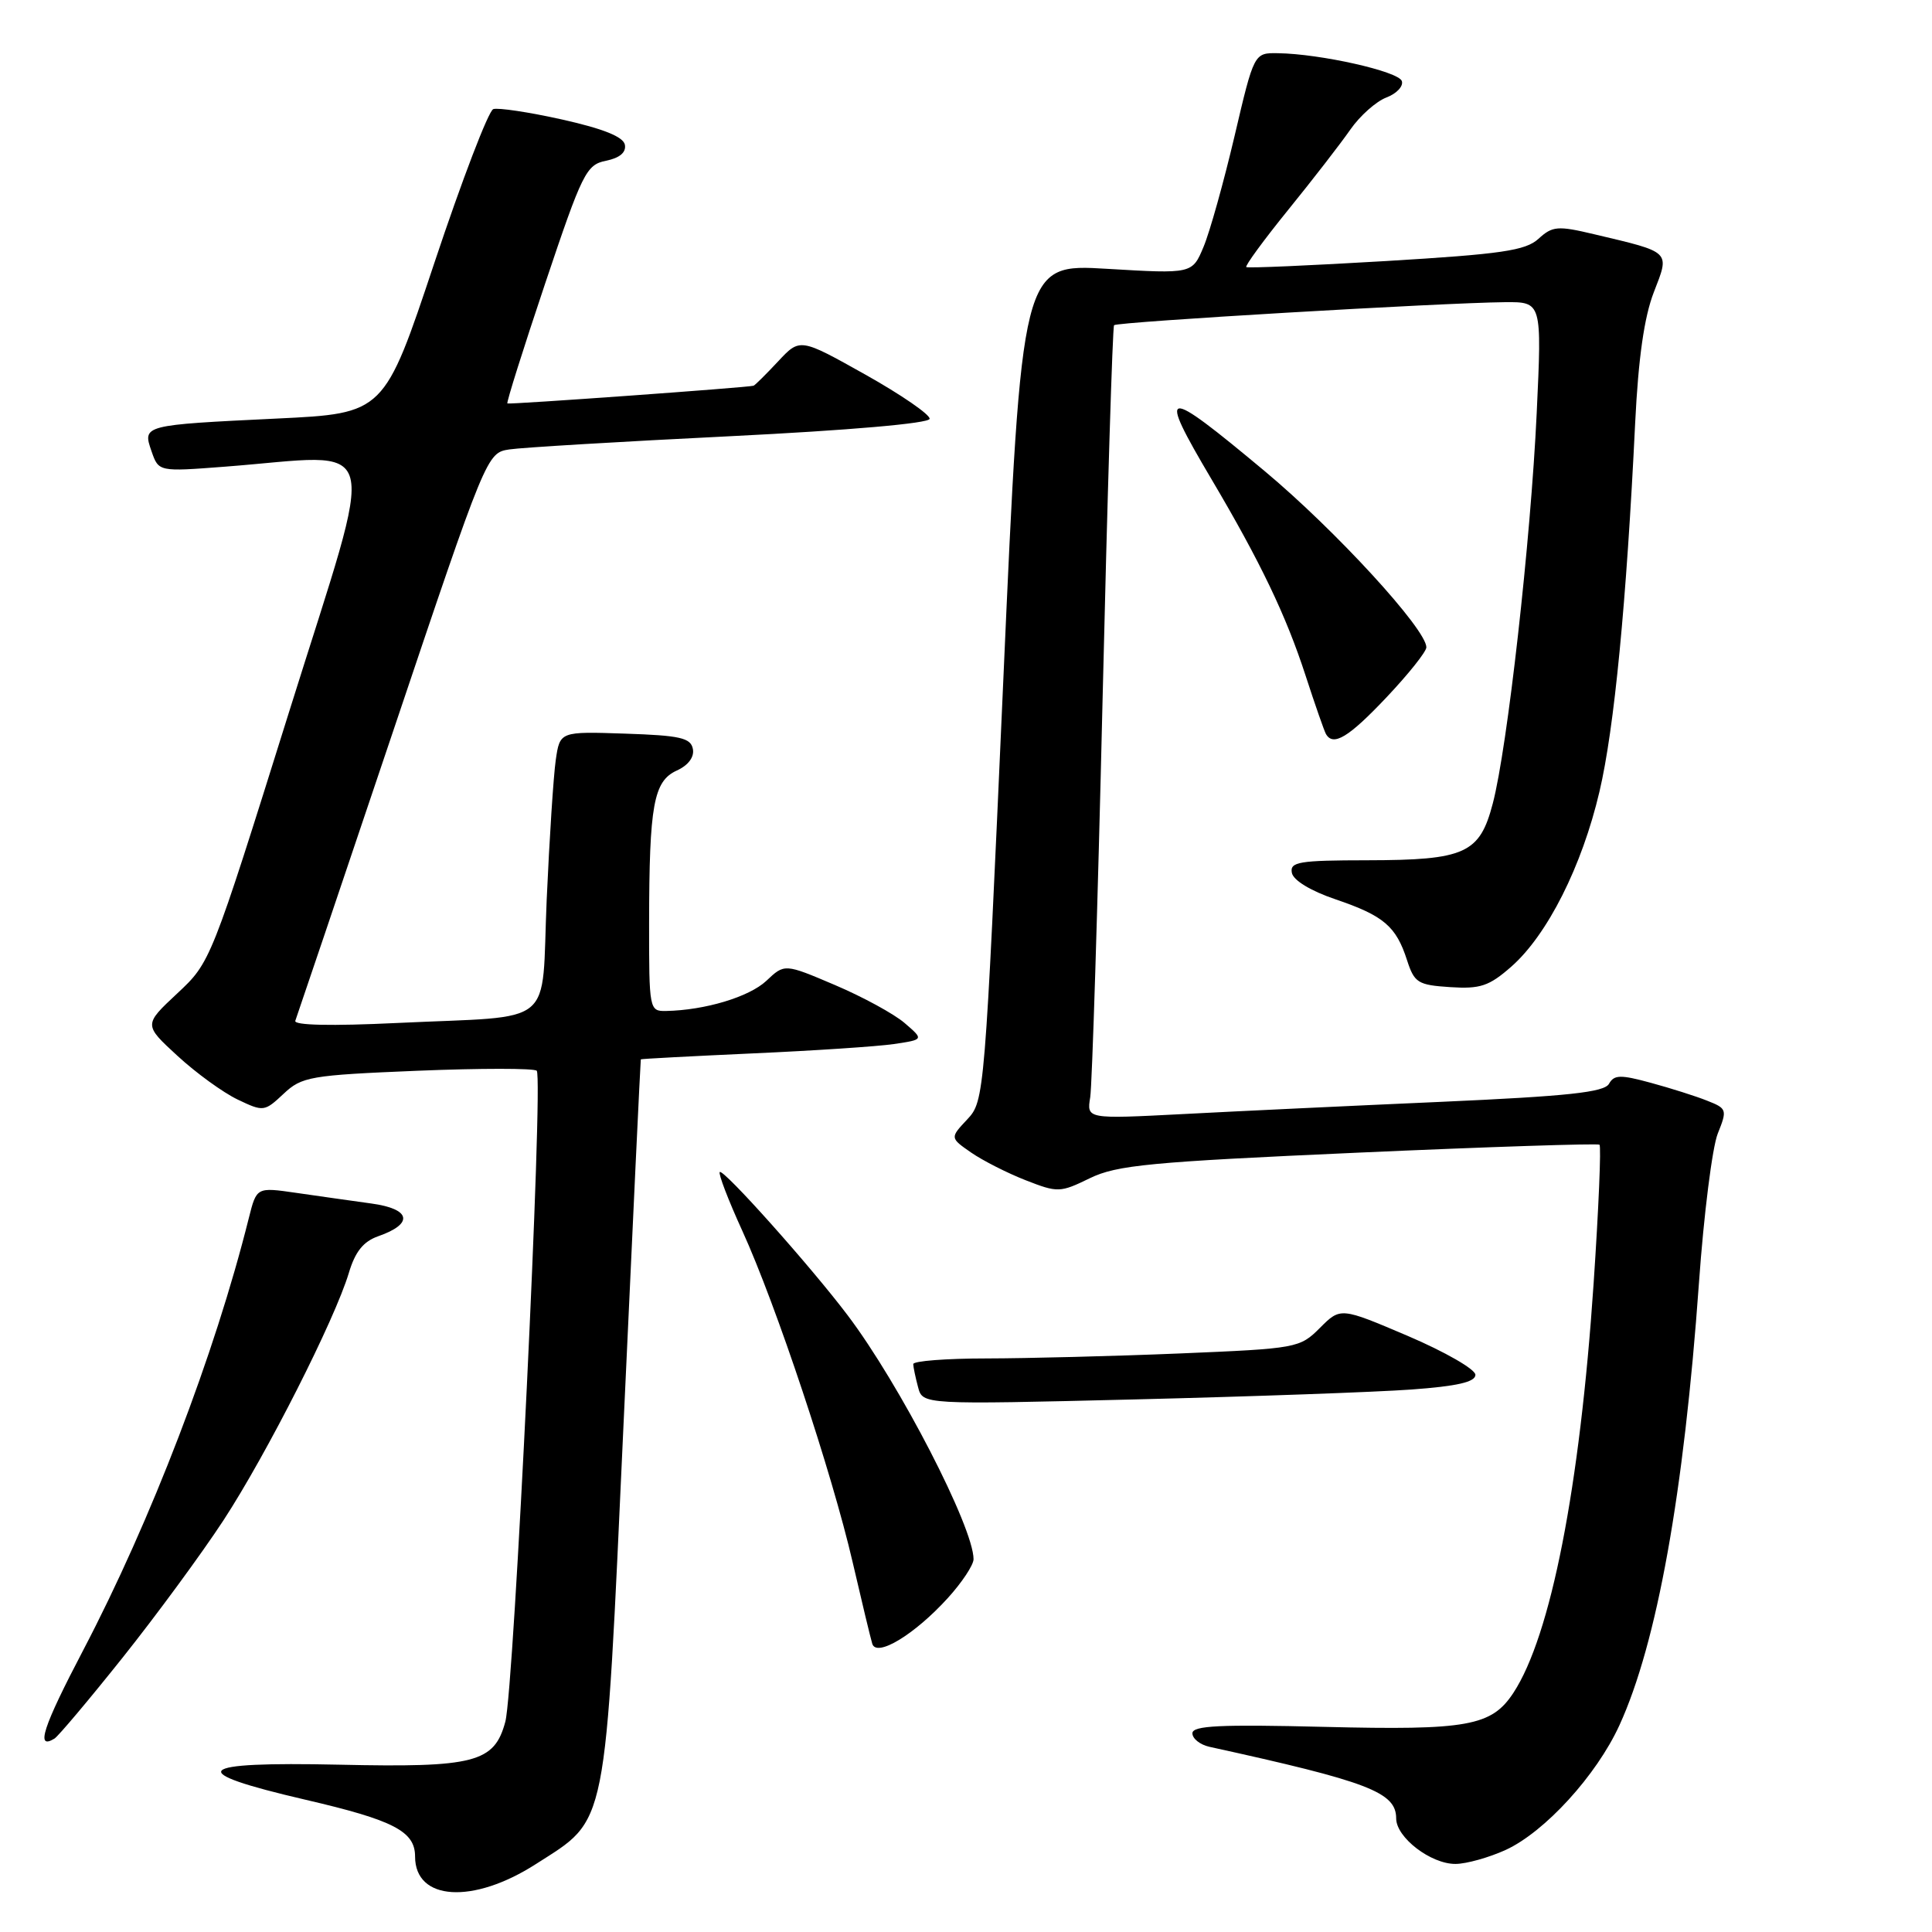 <?xml version="1.0" encoding="UTF-8" standalone="no"?>
<!DOCTYPE svg PUBLIC "-//W3C//DTD SVG 1.1//EN" "http://www.w3.org/Graphics/SVG/1.1/DTD/svg11.dtd" >
<svg xmlns="http://www.w3.org/2000/svg" xmlns:xlink="http://www.w3.org/1999/xlink" version="1.1" viewBox="0 0 256 256">
 <g >
 <path fill="currentColor"
d=" M 70.99 247.01 C 80.59 240.85 80.12 243.21 82.63 188.54 C 83.84 162.12 84.87 140.44 84.91 140.37 C 84.96 140.30 91.64 139.95 99.75 139.58 C 107.86 139.22 116.28 138.66 118.46 138.34 C 122.42 137.75 122.42 137.75 119.86 135.55 C 118.45 134.34 114.30 132.08 110.63 130.52 C 103.96 127.68 103.96 127.68 101.54 129.97 C 99.26 132.10 93.42 133.86 88.25 133.96 C 86.04 134.00 86.00 133.78 86.01 122.25 C 86.03 106.67 86.60 103.50 89.68 102.10 C 91.20 101.41 92.02 100.31 91.81 99.24 C 91.53 97.77 90.11 97.45 82.83 97.21 C 74.19 96.92 74.19 96.92 73.64 100.71 C 73.34 102.80 72.80 111.11 72.44 119.19 C 71.69 136.44 74.00 134.53 52.63 135.55 C 43.91 135.97 38.90 135.86 39.13 135.26 C 39.33 134.73 45.12 117.59 52.00 97.16 C 64.48 60.06 64.50 60.01 67.50 59.55 C 69.15 59.30 82.32 58.51 96.77 57.80 C 112.50 57.02 123.09 56.10 123.18 55.50 C 123.26 54.95 119.43 52.31 114.67 49.64 C 106.00 44.78 106.00 44.78 103.10 47.89 C 101.50 49.60 100.04 51.05 99.85 51.11 C 99.15 51.34 67.49 53.62 67.23 53.46 C 67.08 53.37 69.33 46.22 72.23 37.58 C 77.17 22.86 77.68 21.83 80.30 21.30 C 82.12 20.93 82.99 20.19 82.80 19.18 C 82.59 18.12 79.94 17.06 74.50 15.84 C 70.10 14.86 65.99 14.24 65.36 14.46 C 64.73 14.68 61.22 23.84 57.56 34.82 C 50.91 54.78 50.91 54.78 36.70 55.46 C 18.90 56.32 18.87 56.32 20.08 59.80 C 21.02 62.51 21.02 62.51 29.76 61.84 C 51.01 60.22 50.08 56.71 38.33 94.25 C 27.92 127.49 27.91 127.50 23.48 131.64 C 19.04 135.79 19.04 135.79 23.51 139.90 C 25.97 142.17 29.56 144.77 31.48 145.69 C 34.91 147.33 35.04 147.31 37.57 144.94 C 39.99 142.66 41.07 142.47 55.32 141.88 C 63.67 141.54 70.78 141.54 71.12 141.88 C 72.02 142.78 68.11 223.81 66.96 228.13 C 65.51 233.55 62.91 234.23 44.94 233.83 C 25.58 233.41 24.32 234.72 40.46 238.47 C 52.18 241.19 55.00 242.66 55.00 246.00 C 55.00 251.87 62.66 252.35 70.99 247.01 Z  M 199.50 245.13 C 204.68 242.76 211.54 235.25 214.58 228.61 C 219.56 217.74 223.13 197.86 225.12 170.00 C 225.76 160.93 226.89 152.02 227.61 150.21 C 228.88 147.05 228.83 146.88 226.21 145.85 C 224.72 145.25 221.36 144.19 218.75 143.48 C 214.71 142.38 213.88 142.40 213.20 143.61 C 212.57 144.73 207.77 145.25 190.95 146.00 C 179.15 146.52 163.76 147.25 156.75 147.62 C 143.99 148.28 143.99 148.28 144.46 145.39 C 144.71 143.80 145.45 120.23 146.09 93.00 C 146.73 65.77 147.42 43.31 147.62 43.09 C 148.02 42.65 191.09 40.12 199.40 40.04 C 204.31 40.00 204.31 40.00 203.62 54.75 C 202.83 71.57 199.74 99.09 197.80 106.47 C 196.07 113.10 194.14 113.97 181.18 113.99 C 172.11 114.00 170.89 114.20 171.18 115.66 C 171.37 116.65 173.69 118.06 176.98 119.17 C 183.35 121.34 184.99 122.73 186.44 127.23 C 187.41 130.23 187.88 130.52 192.16 130.80 C 196.14 131.06 197.31 130.67 200.25 128.09 C 205.03 123.89 209.62 114.79 211.94 104.88 C 213.90 96.55 215.51 79.93 216.67 56.00 C 217.09 47.44 217.87 41.99 219.14 38.72 C 221.27 33.23 221.51 33.47 211.20 31.03 C 206.40 29.89 205.71 29.95 203.86 31.64 C 202.13 33.21 198.98 33.67 183.65 34.59 C 173.67 35.18 165.34 35.55 165.14 35.39 C 164.94 35.24 167.44 31.82 170.69 27.81 C 173.95 23.79 177.65 19.01 178.92 17.18 C 180.19 15.35 182.34 13.44 183.70 12.92 C 185.05 12.41 185.98 11.43 185.75 10.74 C 185.32 9.46 174.96 7.13 169.33 7.05 C 166.17 7.00 166.17 7.00 163.58 18.05 C 162.15 24.13 160.31 30.72 159.48 32.70 C 157.98 36.29 157.98 36.29 146.69 35.62 C 135.39 34.94 135.39 34.94 132.93 90.41 C 130.49 145.28 130.44 145.90 128.17 148.32 C 125.87 150.77 125.87 150.77 128.68 152.72 C 130.23 153.79 133.48 155.44 135.91 156.39 C 140.16 158.05 140.47 158.04 144.41 156.12 C 147.99 154.38 152.40 153.96 180.00 152.73 C 197.32 151.96 211.70 151.49 211.94 151.68 C 212.18 151.88 211.83 160.17 211.16 170.10 C 209.34 197.11 205.49 216.74 200.54 224.30 C 197.64 228.72 194.48 229.29 175.49 228.82 C 161.66 228.48 158.00 228.65 158.00 229.67 C 158.00 230.38 159.01 231.18 160.25 231.46 C 181.33 236.08 185.00 237.48 185.00 240.95 C 185.00 243.48 189.61 247.01 192.88 246.98 C 194.32 246.97 197.30 246.13 199.50 245.13 Z  M 16.25 219.64 C 20.70 214.06 26.71 205.88 29.61 201.45 C 35.35 192.66 44.35 174.89 46.22 168.68 C 47.06 165.85 48.15 164.50 50.11 163.81 C 54.87 162.15 54.45 160.18 49.20 159.47 C 46.61 159.11 42.14 158.48 39.25 158.06 C 34.00 157.30 34.00 157.30 32.97 161.40 C 28.45 179.49 20.02 201.47 11.02 218.67 C 5.67 228.88 4.68 231.93 7.22 230.37 C 7.73 230.05 11.80 225.22 16.25 219.64 Z  M 125.59 211.75 C 127.47 209.68 129.00 207.37 129.00 206.60 C 129.00 202.38 119.21 183.40 112.34 174.31 C 107.43 167.80 95.84 154.83 95.37 155.30 C 95.16 155.51 96.50 159.02 98.36 163.09 C 102.83 172.89 110.24 195.15 112.98 207.00 C 114.19 212.22 115.36 217.09 115.58 217.81 C 116.15 219.65 121.19 216.59 125.59 211.75 Z  M 187.00 184.12 C 193.09 183.68 195.50 183.12 195.50 182.17 C 195.50 181.44 191.48 179.13 186.57 177.03 C 177.63 173.22 177.63 173.22 174.90 175.95 C 172.22 178.63 171.86 178.69 156.33 179.34 C 147.62 179.70 136.11 179.99 130.75 180.00 C 125.39 180.00 121.01 180.34 121.01 180.75 C 121.02 181.16 121.31 182.54 121.65 183.81 C 122.26 186.12 122.26 186.12 150.38 185.43 C 165.85 185.05 182.32 184.46 187.00 184.12 Z  M 183.71 92.41 C 186.62 89.33 189.00 86.35 189.00 85.77 C 189.00 83.38 176.94 70.24 167.56 62.41 C 154.04 51.13 153.28 51.24 160.50 63.45 C 167.01 74.45 170.41 81.56 172.99 89.50 C 174.24 93.35 175.46 96.84 175.69 97.25 C 176.65 98.95 178.70 97.71 183.71 92.41 Z "/>
</g>
</svg>